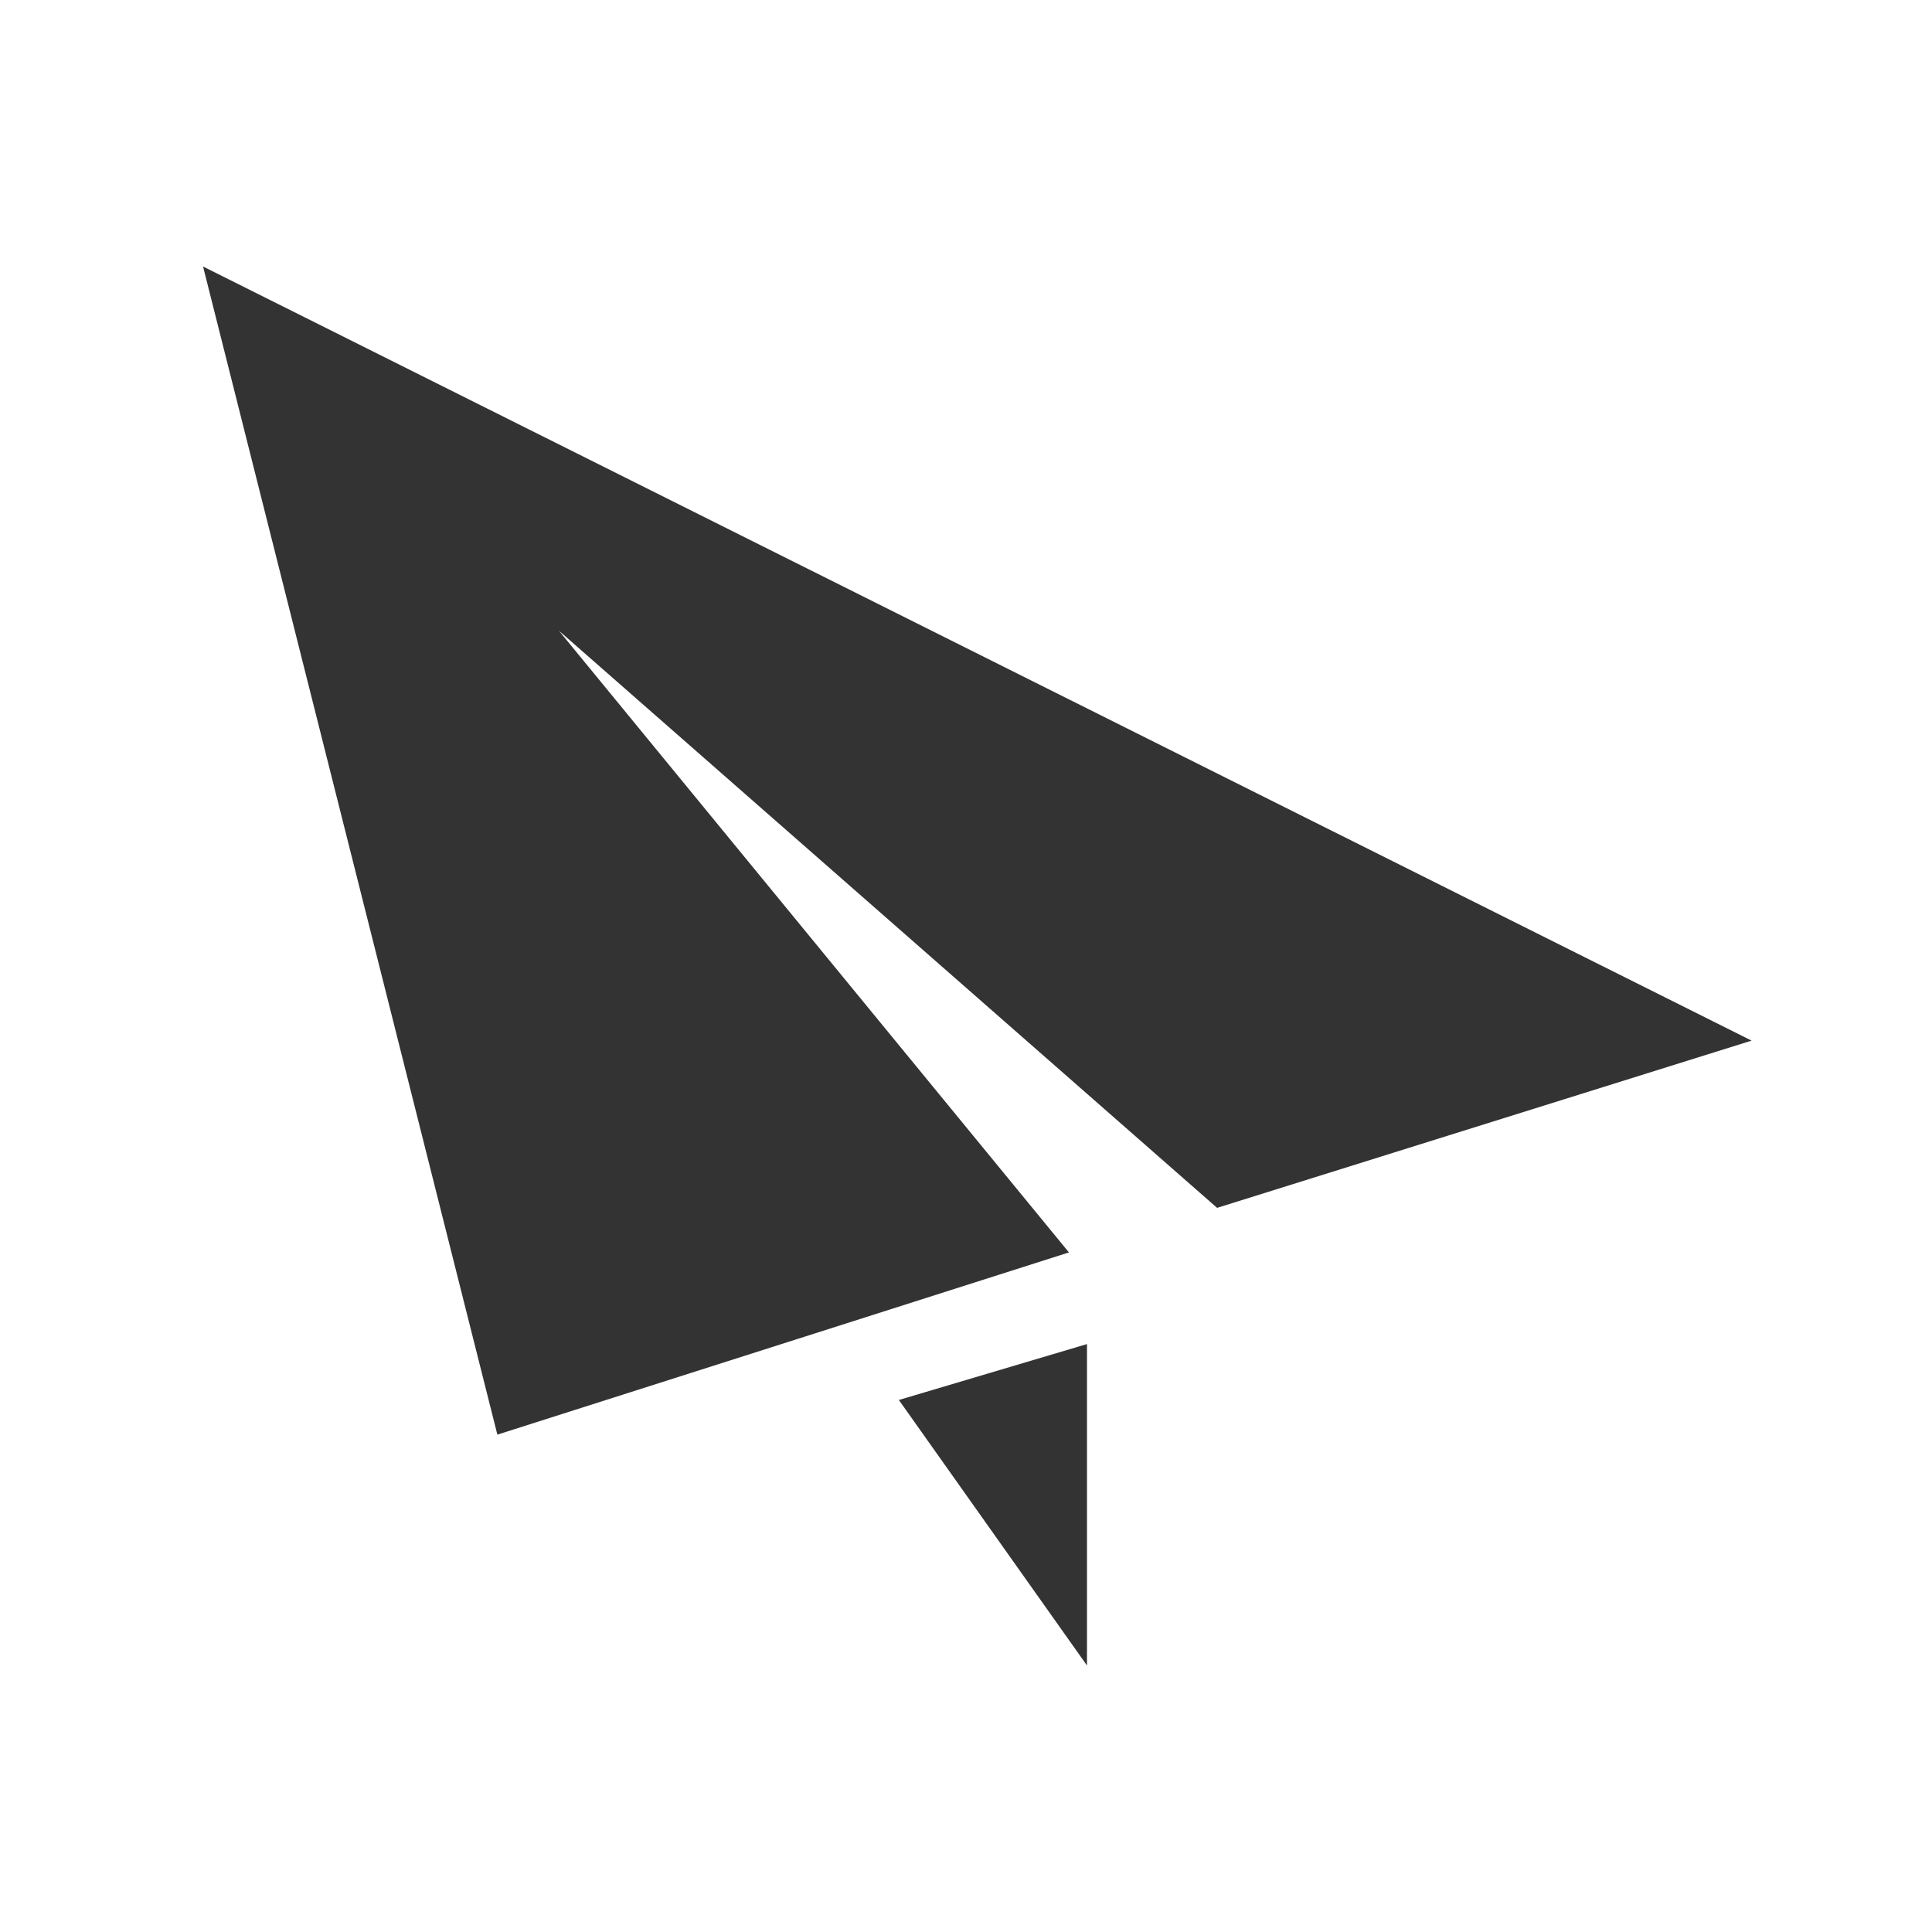 <?xml version="1.0" encoding="utf-8"?> <!-- Generator: IcoMoon.io --> <!DOCTYPE svg PUBLIC "-//W3C//DTD SVG 1.1//EN" "http://www.w3.org/Graphics/SVG/1.1/DTD/svg11.dtd"> <svg width="512" height="512" viewBox="0 0 512 512" xmlns="http://www.w3.org/2000/svg" xmlns:xlink="http://www.w3.org/1999/xlink" fill="#333333"><path d="M 53.808,70.624l 78.00,309.568l 151.472-48.288L 148.112,167.136l 174.432,152.96l 141.648-44.32 L 53.808,70.624z M 288.064,441.376l0.00-85.184 l-49.856,14.816L 288.064,441.376z" ></path></svg>